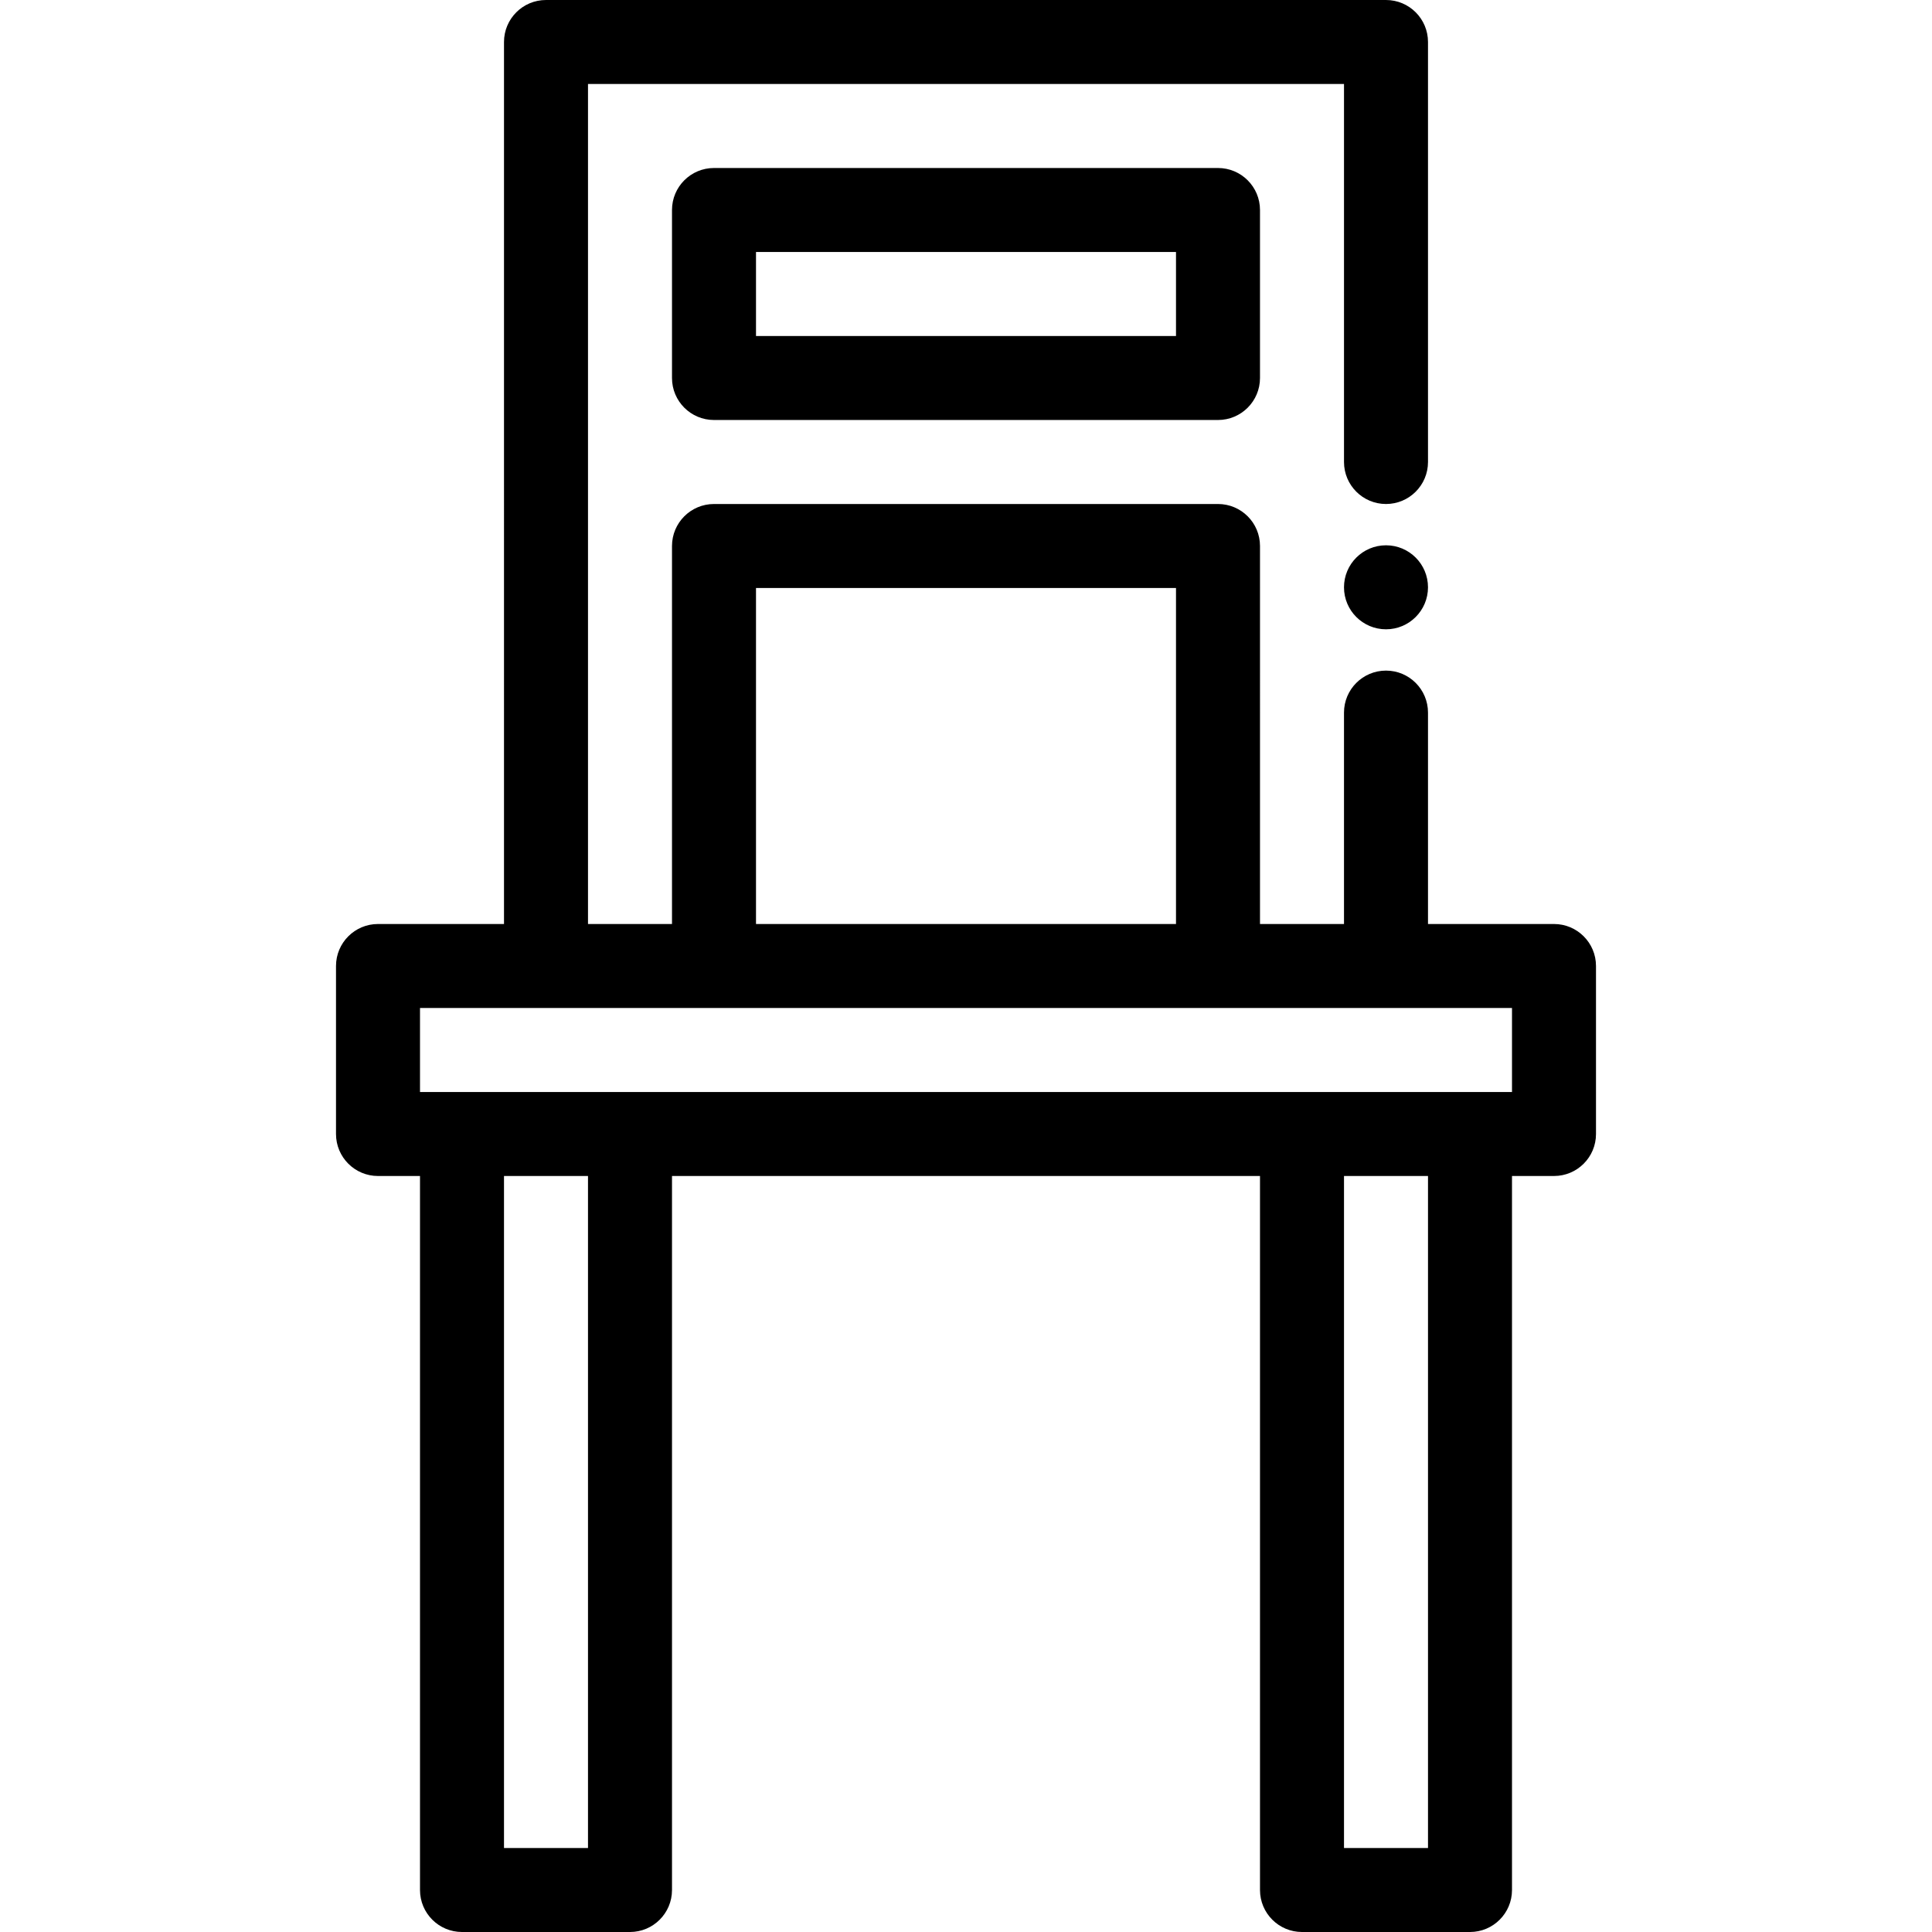 <?xml version="1.0" encoding="iso-8859-1"?>
<!-- Generator: Adobe Illustrator 19.0.0, SVG Export Plug-In . SVG Version: 6.00 Build 0)  -->
<svg version="1.1" id="Layer_1" xmlns="http://www.w3.org/2000/svg" xmlns:xlink="http://www.w3.org/1999/xlink" x="0px" y="0px"
	 viewBox="0 0 512 512" style="enable-background:new 0 0 512 512;" xml:space="preserve">
<g>
	<g>
		<path d="M411.826,244.87h-33.391v-56.023c0-6.147-4.984-11.13-11.13-11.13c-6.146,0-11.13,4.983-11.13,11.13v56.023h-22.261
			V144.696c0-6.147-4.984-11.13-11.13-11.13H189.217c-6.147,0-11.13,4.983-11.13,11.13V244.87h-22.261V22.261h200.348v100.174
			c0,6.147,4.984,11.13,11.13,11.13c6.146,0,11.13-4.983,11.13-11.13V11.13c0-6.147-4.984-11.13-11.13-11.13H144.696
			c-6.147,0-11.13,4.983-11.13,11.13V244.87h-33.391c-6.147,0-11.13,4.983-11.13,11.13v44.522c0,6.147,4.983,11.13,11.13,11.13
			h11.13V500.87c0,6.147,4.983,11.13,11.13,11.13h44.522c6.147,0,11.13-4.983,11.13-11.13V311.652h155.826V500.87
			c0,6.147,4.984,11.13,11.13,11.13h44.522c6.146,0,11.13-4.983,11.13-11.13V311.652h11.13c6.146,0,11.13-4.983,11.13-11.13V256
			C422.957,249.853,417.972,244.87,411.826,244.87z M200.348,155.826h111.304v89.043H200.348V155.826z M155.826,489.739h-22.261
			V311.652h22.261V489.739z M378.435,489.739h-22.261V311.652h22.261V489.739z M400.696,289.391h-11.13h-44.522H166.957h-44.522
			h-11.13V267.13h33.391h44.522h133.565h44.522h33.391V289.391z"/>
	</g>
</g>
<g>
	<g>
		<path d="M322.783,44.522H189.217c-6.147,0-11.13,4.983-11.13,11.13v44.522c0,6.147,4.983,11.13,11.13,11.13h133.565
			c6.146,0,11.13-4.983,11.13-11.13V55.652C333.913,49.505,328.929,44.522,322.783,44.522z M311.652,89.044H200.348V66.783h111.304
			V89.044z"/>
	</g>
</g>
<g>
	<g>
		<path d="M367.304,144.509c-6.146,0-11.13,4.983-11.13,11.13v0.004c0,6.147,4.984,11.128,11.13,11.128
			c6.146,0,11.13-4.985,11.13-11.133S373.451,144.509,367.304,144.509z"/>
	</g>
</g>
<g>
</g>
<g>
</g>
<g>
</g>
<g>
</g>
<g>
</g>
<g>
</g>
<g>
</g>
<g>
</g>
<g>
</g>
<g>
</g>
<g>
</g>
<g>
</g>
<g>
</g>
<g>
</g>
<g>
</g>
</svg>

